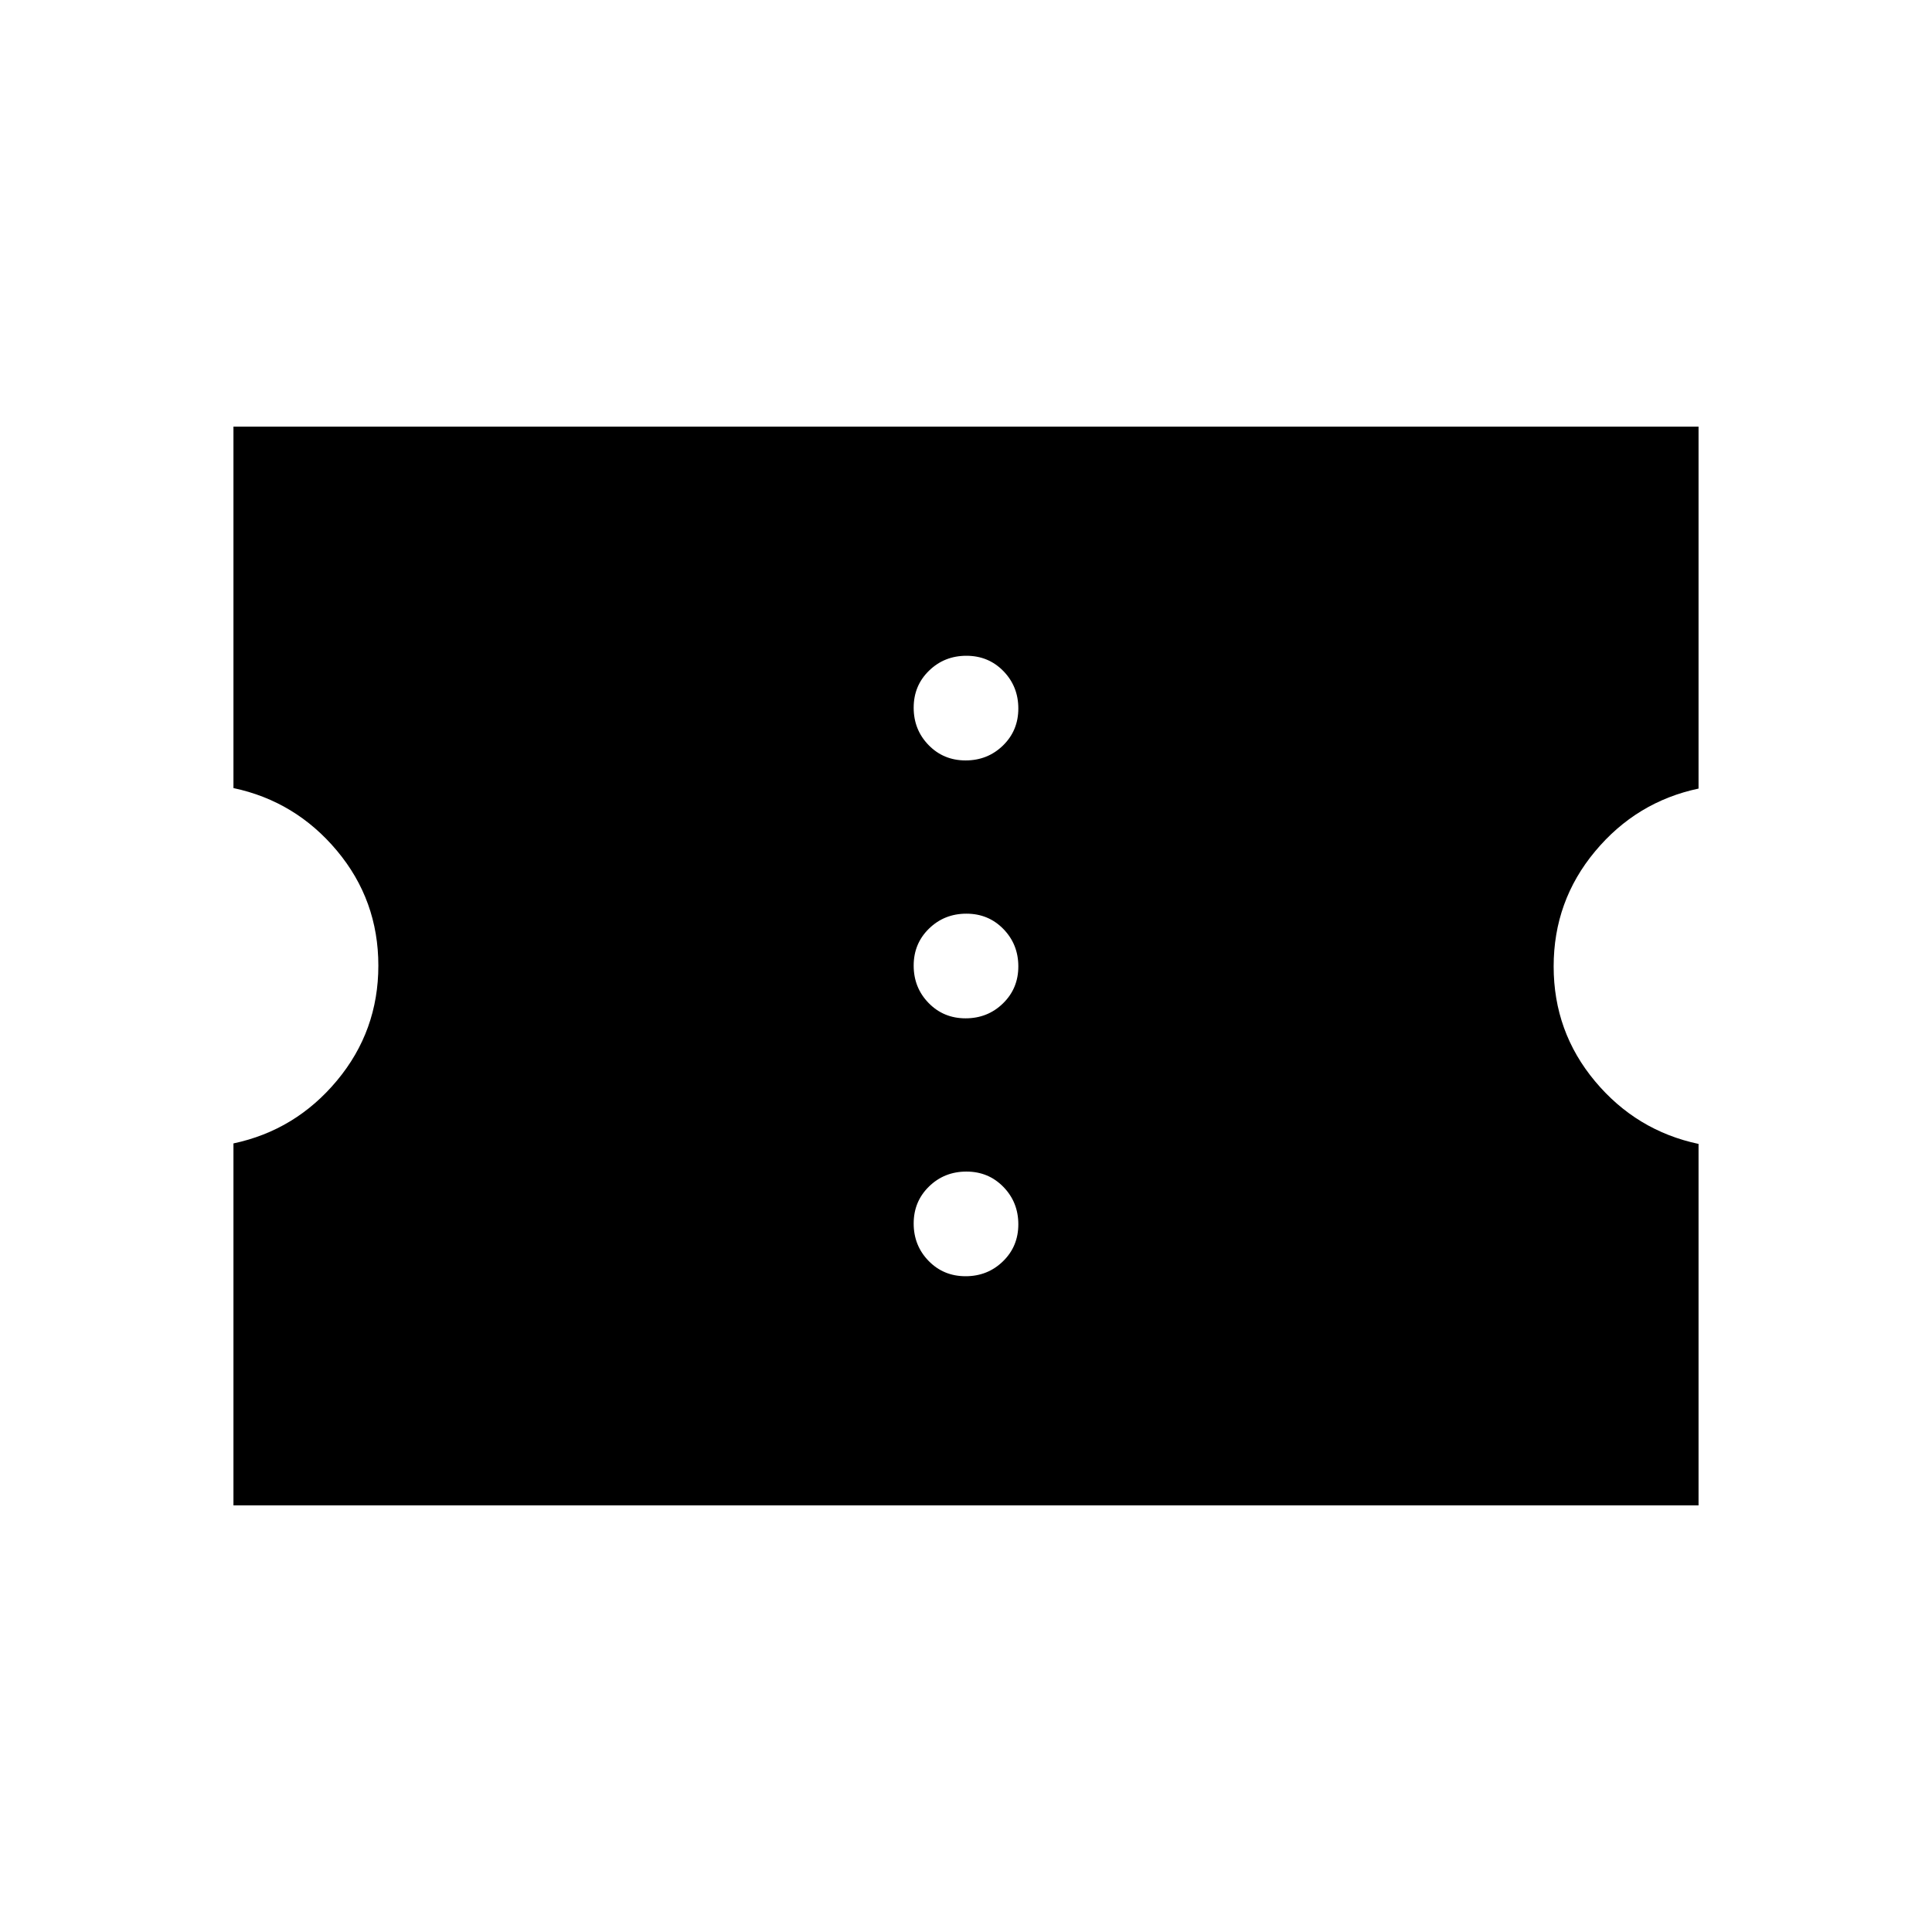 <svg xmlns="http://www.w3.org/2000/svg" height="20" viewBox="0 -960 960 960" width="20"><path d="M479.8-325.85q10.97 0 18.58-7.42 7.62-7.41 7.62-18.38 0-10.97-7.42-18.58-7.42-7.62-18.38-7.62-10.97 0-18.58 7.42-7.62 7.42-7.62 18.39 0 10.96 7.42 18.58 7.42 7.61 18.38 7.61Zm0-128.15q10.97 0 18.58-7.42 7.62-7.42 7.62-18.38 0-10.97-7.42-18.58-7.42-7.62-18.38-7.62-10.97 0-18.58 7.42-7.62 7.42-7.62 18.38 0 10.97 7.42 18.58 7.42 7.62 18.38 7.62Zm0-128.15q10.97 0 18.58-7.42 7.62-7.42 7.62-18.39 0-10.96-7.42-18.58-7.42-7.61-18.38-7.61-10.97 0-18.58 7.42-7.62 7.41-7.62 18.38 0 10.97 7.42 18.58 7.42 7.62 18.38 7.62ZM116-212v-179.84q30.86-6.54 51.43-31.22Q188-447.73 188-480.21t-20.57-57.07q-20.57-24.59-51.43-31.13V-748h728v179.84q-30.86 6.54-51.43 31.22Q772-512.27 772-479.79t20.57 57.07q20.57 24.59 51.43 31.13V-212H116Z"/></svg>